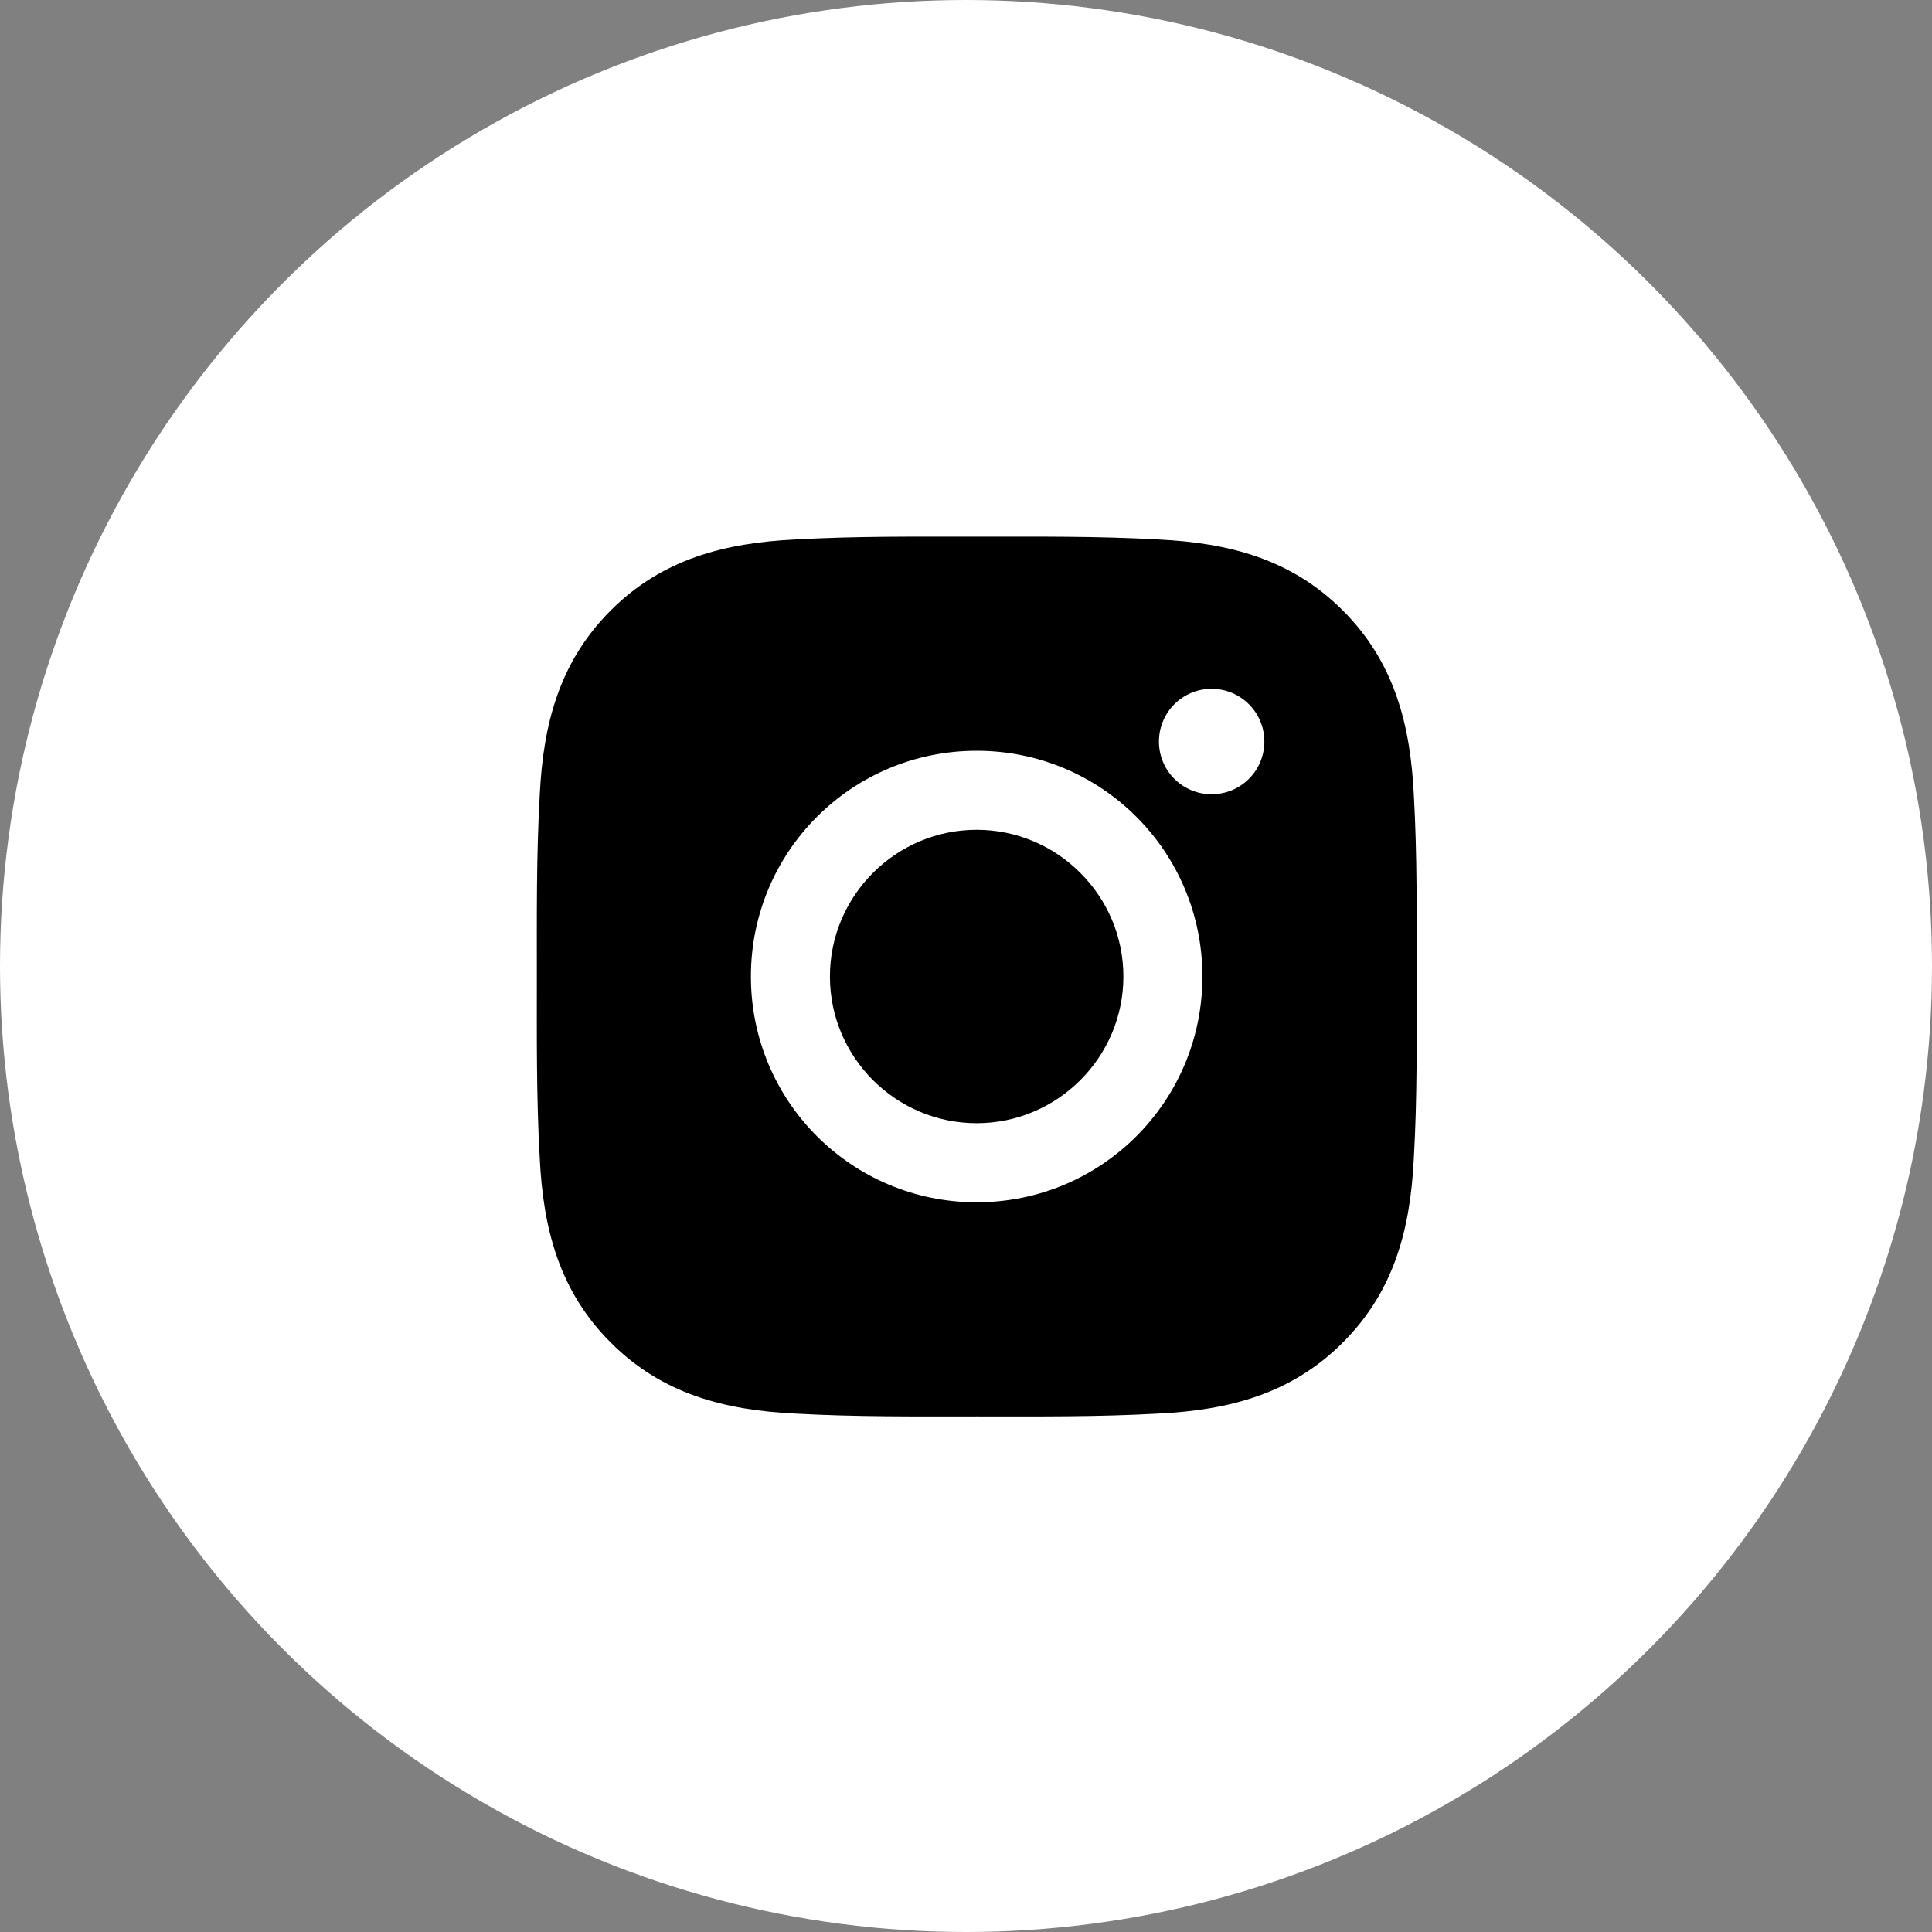 <svg width="30" height="30" viewBox="0 0 30 30" fill="none" xmlns="http://www.w3.org/2000/svg">
<rect x="0" y="0" width="30" height="30" fill="#808080" stroke="none"/>
<circle cx="15" cy="15" r="15" fill="white"/>
<path d="M15.166 12.885C13.911 12.885 12.887 13.909 12.887 15.163C12.887 16.418 13.911 17.441 15.166 17.441C16.42 17.441 17.444 16.418 17.444 15.163C17.444 13.909 16.42 12.885 15.166 12.885ZM21.998 15.163C21.998 14.22 22.007 13.285 21.954 12.344C21.901 11.25 21.651 10.279 20.851 9.479C20.05 8.678 19.081 8.43 17.987 8.377C17.044 8.324 16.109 8.333 15.167 8.333C14.224 8.333 13.289 8.324 12.347 8.377C11.254 8.43 10.283 8.679 9.483 9.479C8.682 10.281 8.434 11.25 8.381 12.344C8.328 13.287 8.336 14.222 8.336 15.163C8.336 16.105 8.328 17.041 8.381 17.983C8.434 19.077 8.683 20.048 9.483 20.847C10.285 21.649 11.254 21.897 12.347 21.95C13.291 22.003 14.226 21.994 15.167 21.994C16.111 21.994 17.045 22.003 17.987 21.95C19.081 21.897 20.052 21.647 20.851 20.847C21.653 20.046 21.901 19.077 21.954 17.983C22.008 17.041 21.998 16.107 21.998 15.163V15.163ZM15.166 18.669C13.226 18.669 11.66 17.103 11.66 15.163C11.66 13.224 13.226 11.658 15.166 11.658C17.105 11.658 18.671 13.224 18.671 15.163C18.671 17.103 17.105 18.669 15.166 18.669ZM18.814 12.333C18.361 12.333 17.996 11.967 17.996 11.515C17.996 11.062 18.361 10.696 18.814 10.696C19.267 10.696 19.633 11.062 19.633 11.515C19.633 11.622 19.612 11.729 19.571 11.828C19.53 11.928 19.469 12.018 19.393 12.094C19.317 12.17 19.227 12.23 19.128 12.271C19.028 12.312 18.922 12.333 18.814 12.333V12.333Z" fill="black"/>
</svg>
